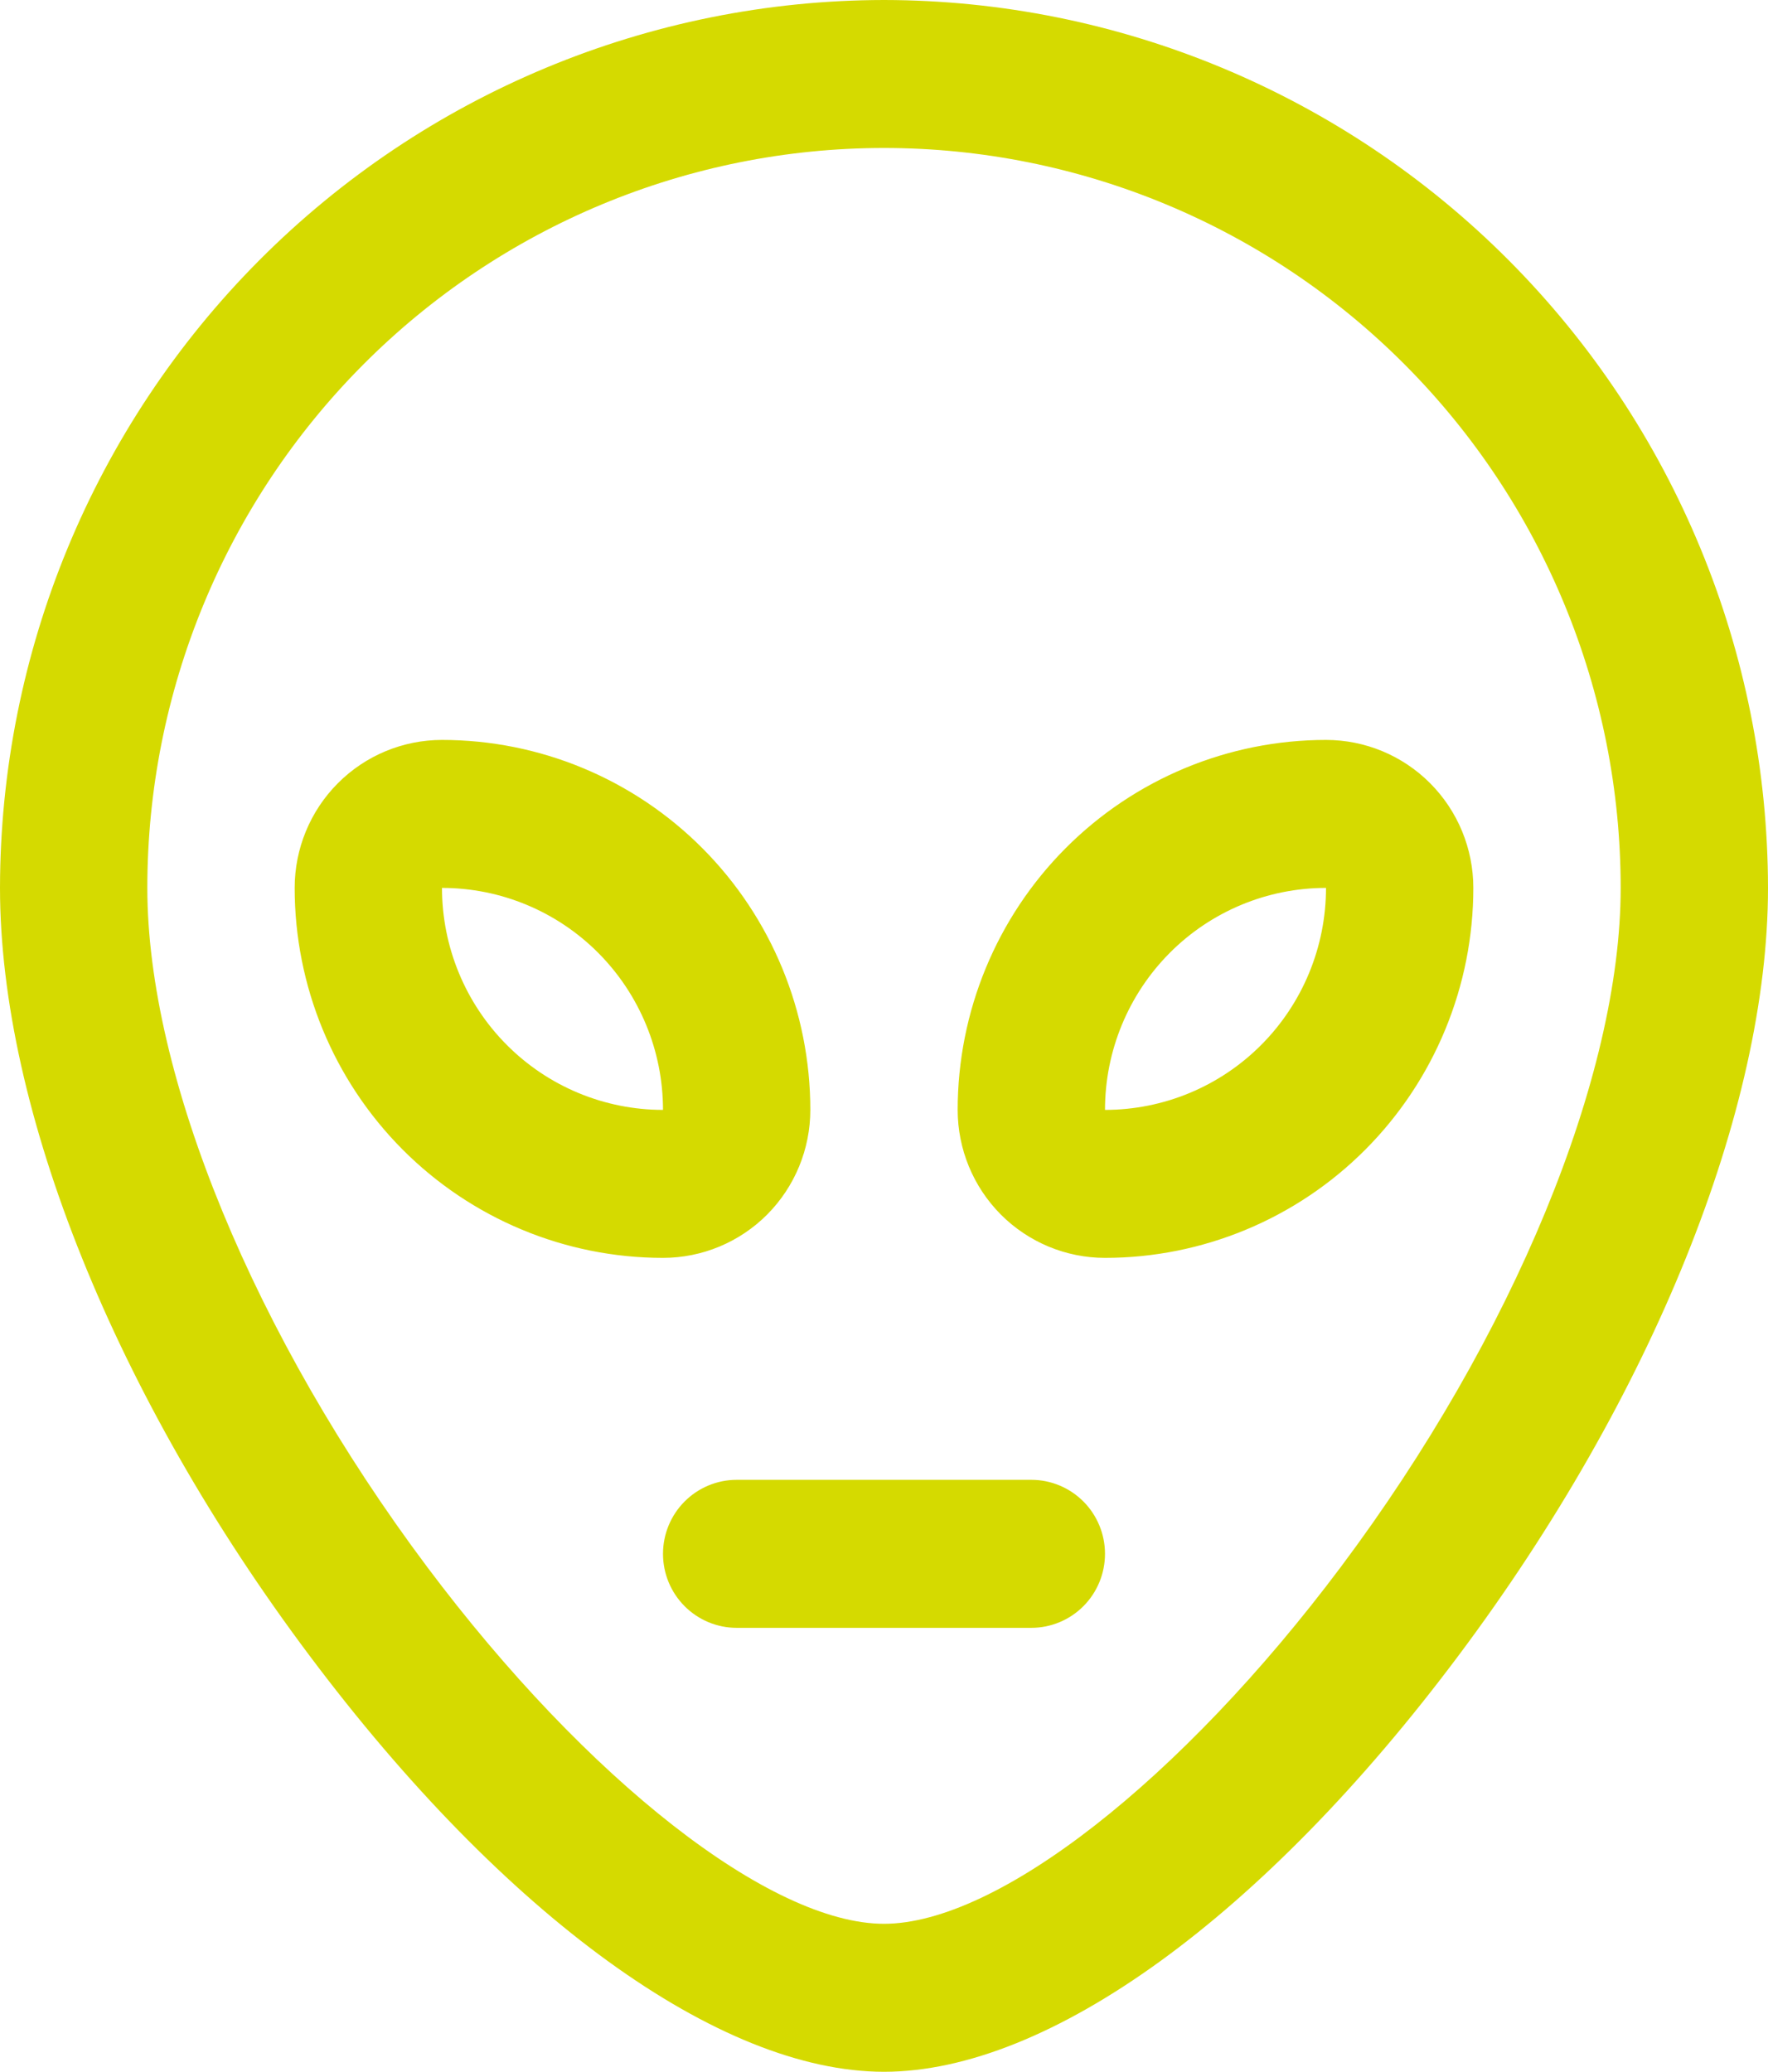 <svg width="64" height="75" viewBox="0 0 64 75" fill="none" xmlns="http://www.w3.org/2000/svg">
<path d="M32 0C23.516 0.01 15.382 3.399 9.383 9.425C3.384 15.451 0.01 23.621 0 32.143C0 40.179 4.187 50.578 11.203 59.933C18.263 69.358 26.037 75 32 75C37.963 75 45.737 69.372 52.797 59.933C59.813 50.558 64 40.179 64 32.143C63.99 23.621 60.616 15.451 54.617 9.425C48.618 3.399 40.484 0.01 32 0ZM48.537 56.725C42.747 64.45 36.103 69.643 32 69.643C27.897 69.643 21.253 64.45 15.463 56.725C9.217 48.382 5.333 38.963 5.333 32.143C5.333 25.039 8.143 18.226 13.144 13.203C18.145 8.179 24.928 5.357 32 5.357C39.072 5.357 45.855 8.179 50.856 13.203C55.857 18.226 58.667 25.039 58.667 32.143C58.667 38.963 54.783 48.382 48.537 56.725ZM29.333 40.179C29.333 36.627 27.929 33.22 25.428 30.708C22.928 28.197 19.536 26.786 16 26.786C14.585 26.786 13.229 27.35 12.229 28.355C11.229 29.359 10.667 30.722 10.667 32.143C10.667 35.695 12.071 39.101 14.572 41.613C17.072 44.125 20.464 45.536 24 45.536C25.415 45.536 26.771 44.971 27.771 43.967C28.771 42.962 29.333 41.599 29.333 40.179ZM16 32.143C18.122 32.143 20.157 32.989 21.657 34.496C23.157 36.004 24 38.047 24 40.179C21.878 40.179 19.843 39.332 18.343 37.825C16.843 36.318 16 34.274 16 32.143ZM48 26.786C44.464 26.786 41.072 28.197 38.572 30.708C36.071 33.22 34.667 36.627 34.667 40.179C34.667 41.599 35.229 42.962 36.229 43.967C37.229 44.971 38.586 45.536 40 45.536C41.751 45.536 43.485 45.189 45.102 44.516C46.72 43.843 48.19 42.857 49.428 41.613C50.666 40.369 51.648 38.893 52.318 37.268C52.989 35.643 53.333 33.902 53.333 32.143C53.333 30.722 52.771 29.359 51.771 28.355C50.771 27.35 49.414 26.786 48 26.786ZM40 40.179C40 38.047 40.843 36.004 42.343 34.496C43.843 32.989 45.878 32.143 48 32.143C48 34.274 47.157 36.318 45.657 37.825C44.157 39.332 42.122 40.179 40 40.179ZM40 56.25C40 56.96 39.719 57.642 39.219 58.144C38.719 58.646 38.041 58.929 37.333 58.929H26.667C25.959 58.929 25.281 58.646 24.781 58.144C24.281 57.642 24 56.96 24 56.25C24 55.54 24.281 54.858 24.781 54.356C25.281 53.854 25.959 53.571 26.667 53.571H37.333C38.041 53.571 38.719 53.854 39.219 54.356C39.719 54.858 40 55.54 40 56.25Z" fill="#D5DA00"/>
</svg>
